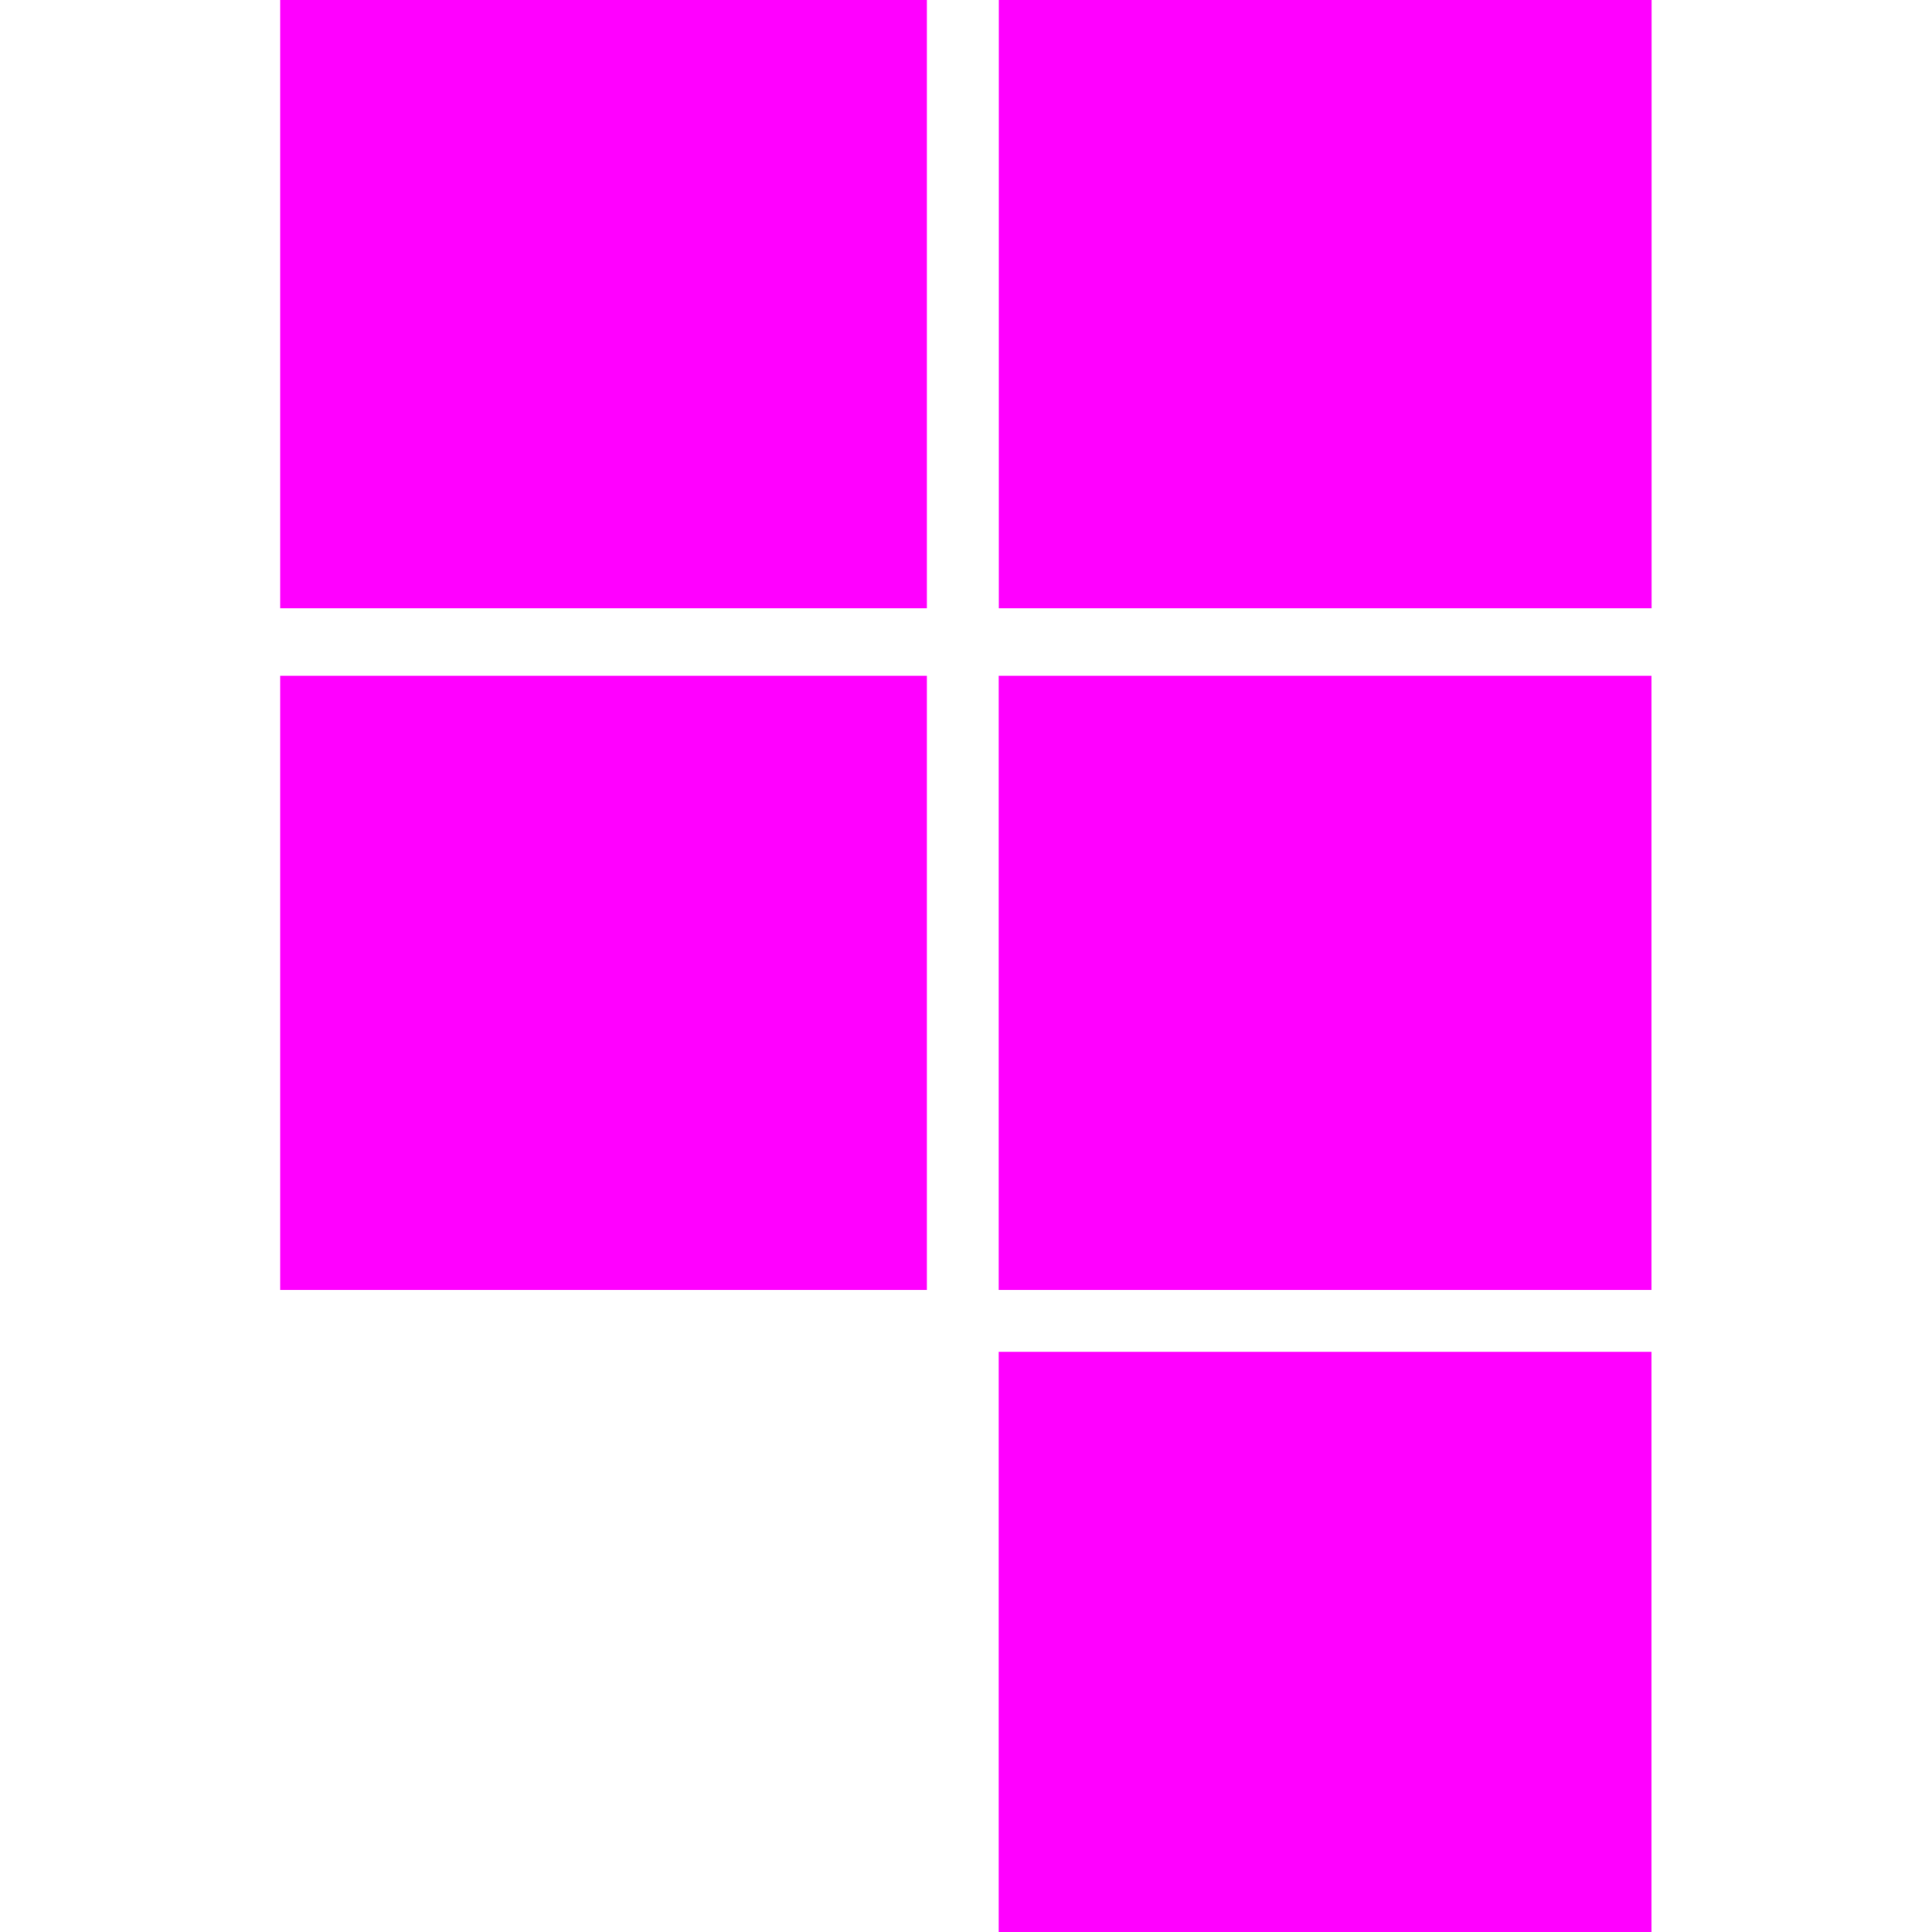 <svg width="16" height="16" viewBox="0 0 16 16" fill="none" xmlns="http://www.w3.org/2000/svg">
<path fill-rule="evenodd" clip-rule="evenodd" d="M2.32 0H7.676V5.038H2.32V0ZM13.677 11.195H8.271V16H13.677V11.195ZM2.32 5.597H7.676V10.682H2.32V5.597ZM13.677 5.597H8.271V10.682H13.677V5.597ZM8.272 0H13.678V5.038H8.272V0Z" fill="#FF00FF"/>
</svg>
